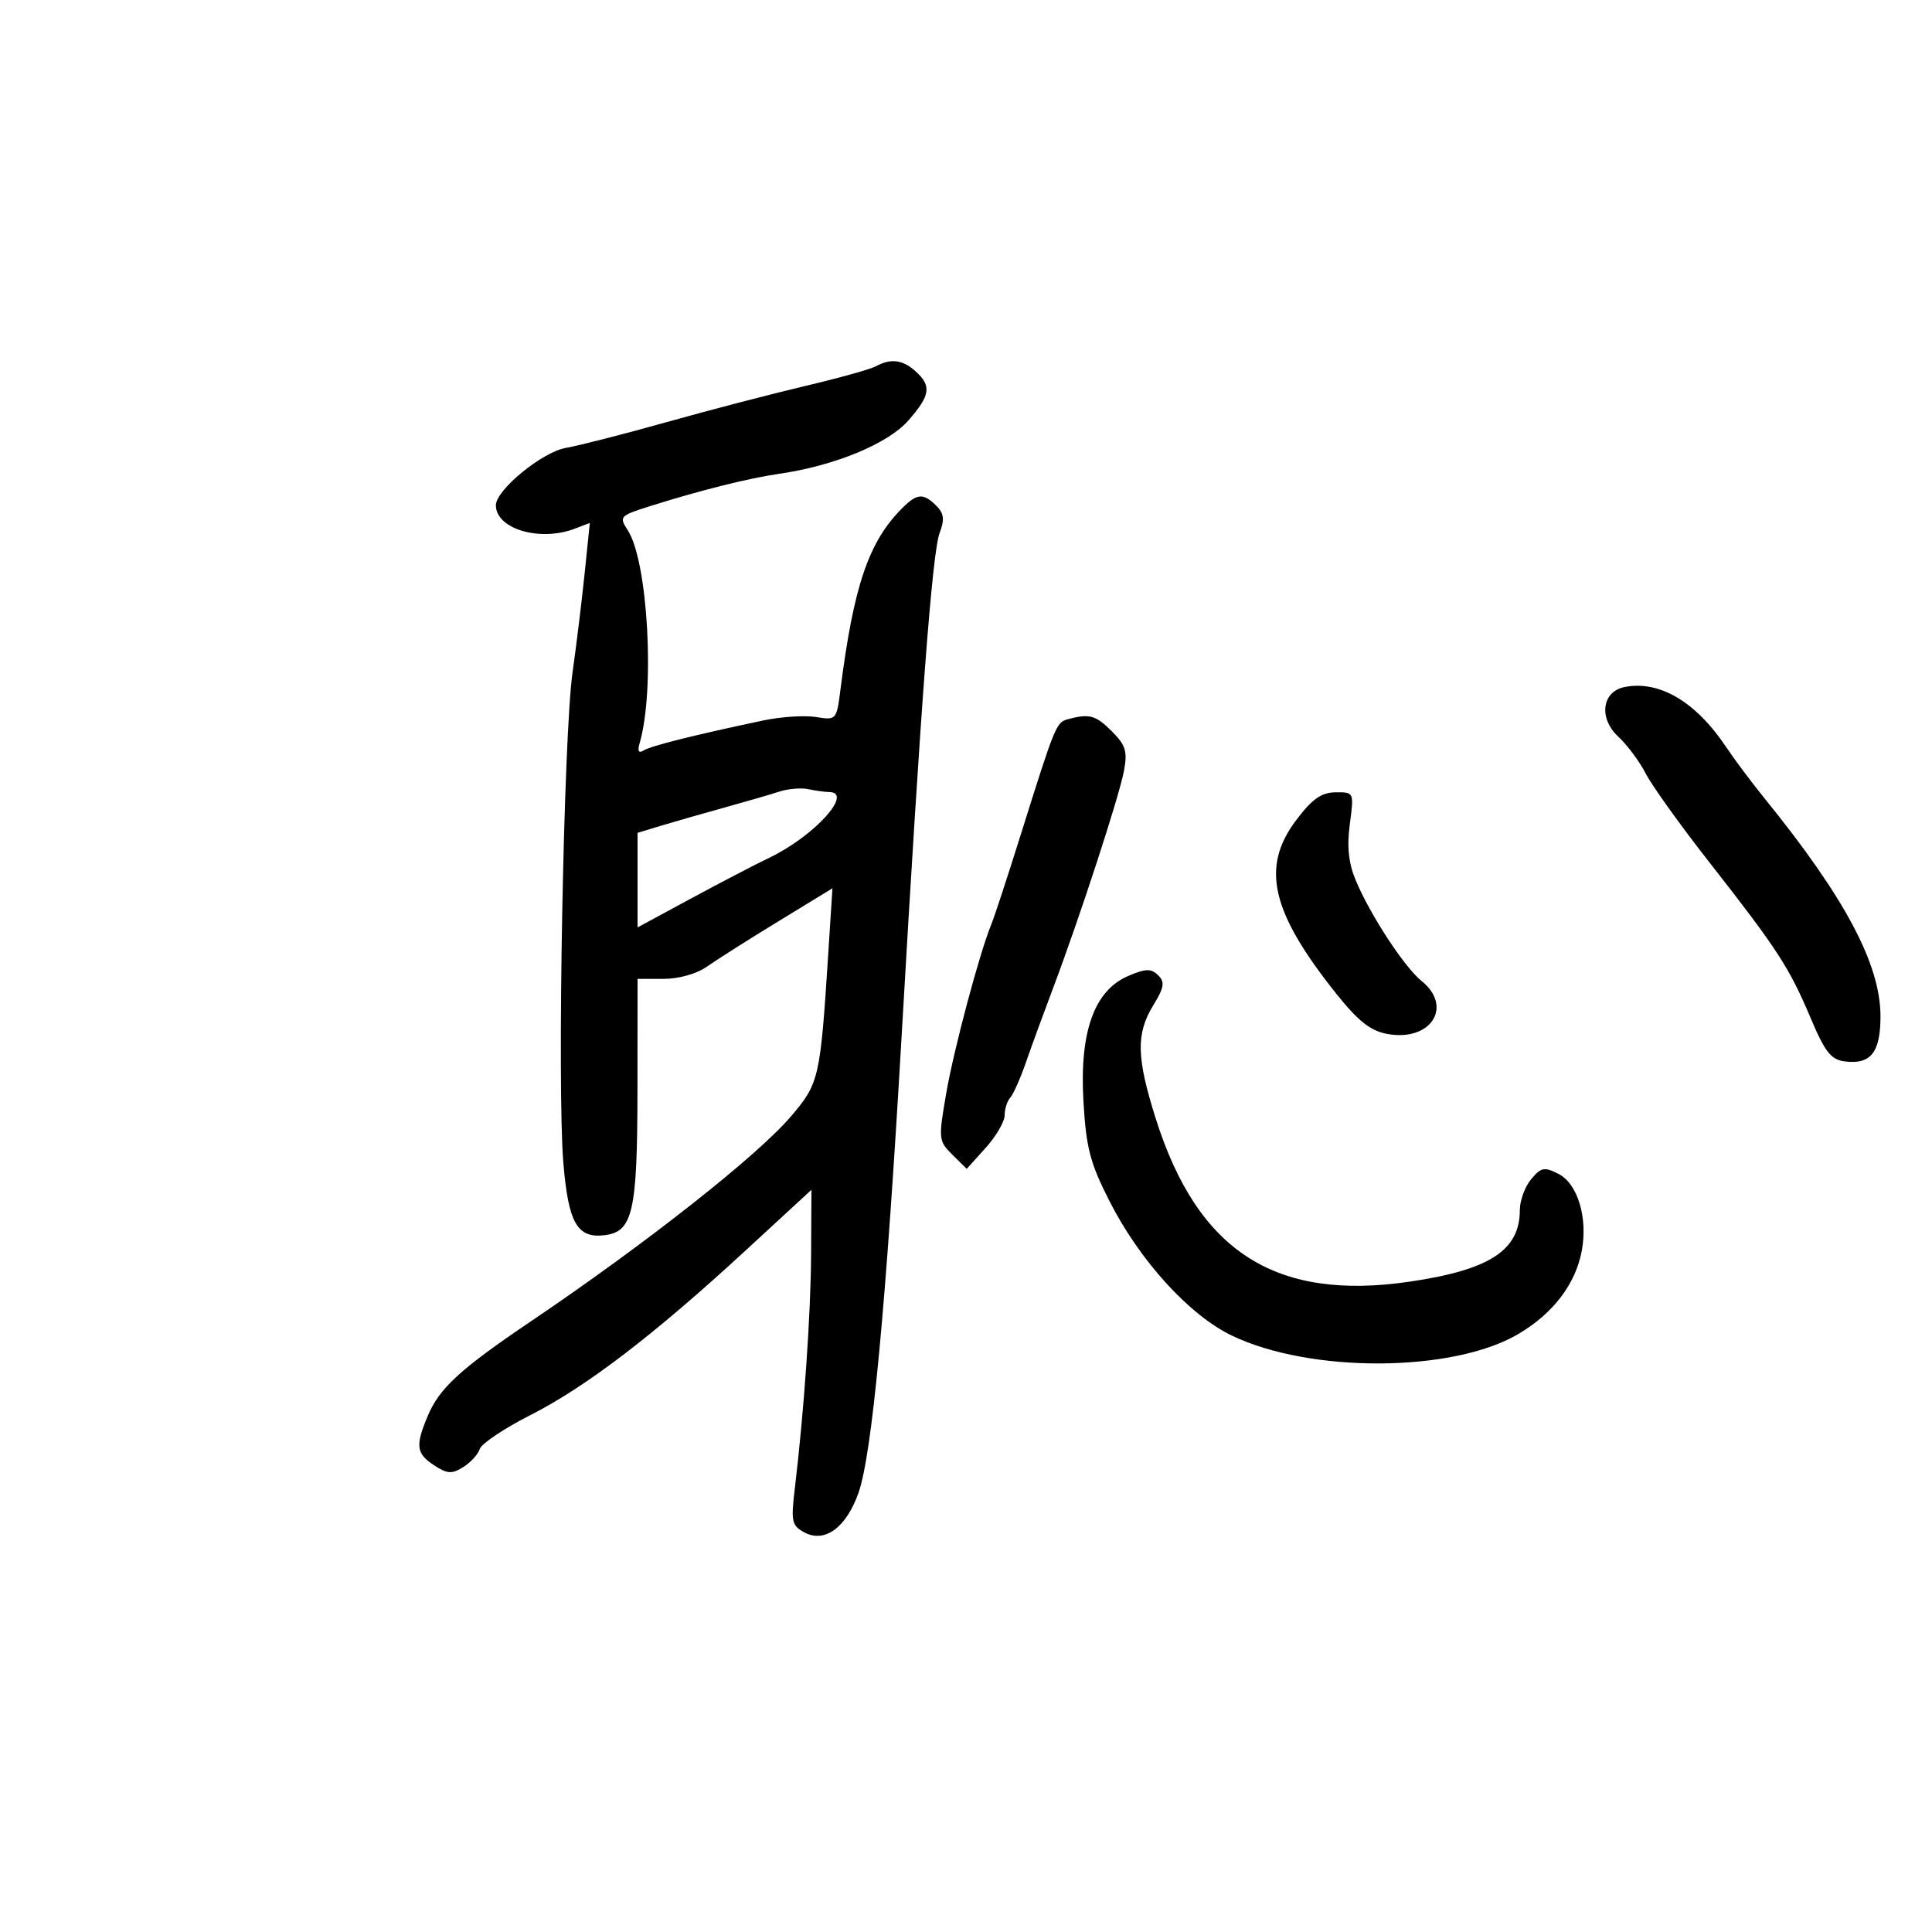 <svg xmlns="http://www.w3.org/2000/svg" width="300" height="300" viewBox="0 0 300 300" version="1.1">
	<path d="M 136 56.881 C 135.175 57.332, 130.225 58.709, 125 59.941 C 119.775 61.173, 110.100 63.698, 103.500 65.551 C 96.900 67.404, 89.872 69.202, 87.882 69.547 C 84.196 70.185, 77 76.079, 77 78.459 C 77 82.128, 83.818 84.160, 89.227 82.104 L 91.585 81.207 90.802 88.854 C 90.371 93.059, 89.512 100.100, 88.894 104.500 C 87.517 114.294, 86.499 168.826, 87.475 180.536 C 88.254 189.899, 89.613 192.300, 93.853 191.804 C 98.269 191.288, 98.969 188.211, 98.985 169.250 L 99 152 103.040 152 C 105.410 152, 108.202 151.208, 109.790 150.086 C 111.281 149.033, 116.271 145.869, 120.881 143.054 L 129.262 137.936 128.602 148.218 C 127.366 167.482, 127.192 168.234, 122.792 173.382 C 117.559 179.504, 100.255 193.139, 82.500 205.132 C 71.438 212.603, 68.244 215.531, 66.418 219.872 C 64.467 224.512, 64.622 225.706, 67.417 227.537 C 69.449 228.869, 70.167 228.913, 71.928 227.813 C 73.080 227.094, 74.238 225.825, 74.502 224.994 C 74.766 224.163, 78.306 221.794, 82.369 219.731 C 91.040 215.326, 101.530 207.303, 115.750 194.199 L 126 184.753 125.949 194.627 C 125.900 204.074, 124.859 219.086, 123.417 231.146 C 122.801 236.293, 122.935 236.895, 124.938 237.967 C 128.075 239.646, 131.417 237.180, 133.311 231.792 C 135.412 225.811, 137.592 202.664, 140.026 160.500 C 142.996 109.045, 144.759 85.765, 145.916 82.722 C 146.697 80.667, 146.578 79.721, 145.391 78.534 C 143.388 76.531, 142.401 76.599, 140.102 78.898 C 134.872 84.128, 132.551 90.958, 130.493 107.179 C 129.907 111.794, 129.855 111.851, 126.698 111.338 C 124.938 111.053, 121.248 111.295, 118.499 111.877 C 107.690 114.164, 101.117 115.810, 99.978 116.514 C 99.162 117.018, 98.958 116.658, 99.330 115.375 C 101.732 107.106, 100.608 87.132, 97.470 82.322 C 96.107 80.235, 96.244 80.083, 100.774 78.646 C 108.542 76.184, 116.221 74.256, 121 73.570 C 129.537 72.343, 137.871 68.911, 141.021 65.323 C 144.477 61.388, 144.694 59.938, 142.171 57.655 C 140.173 55.847, 138.317 55.614, 136 56.881 M 252.252 106.687 C 248.732 107.394, 248.213 111.542, 251.288 114.391 C 252.673 115.675, 254.589 118.250, 255.546 120.113 C 256.503 121.976, 260.934 128.158, 265.393 133.851 C 275.965 147.349, 277.831 150.215, 281.120 158 C 283.403 163.403, 284.310 164.554, 286.494 164.822 C 290.503 165.314, 292 163.409, 292 157.813 C 292 149.737, 286.492 139.377, 274.022 124 C 272.015 121.525, 269.320 117.925, 268.034 116 C 263.320 108.947, 257.653 105.603, 252.252 106.687 M 165.849 111.670 C 164.012 112.158, 163.848 112.557, 158.535 129.500 C 156.466 136.100, 154.399 142.400, 153.944 143.500 C 152.118 147.910, 148.109 162.924, 146.922 169.803 C 145.703 176.862, 145.735 177.179, 147.887 179.303 L 150.113 181.500 153.056 178.234 C 154.675 176.438, 156 174.166, 156 173.184 C 156 172.203, 156.390 170.972, 156.867 170.450 C 157.344 169.927, 158.436 167.475, 159.293 165 C 160.150 162.525, 162.042 157.350, 163.497 153.500 C 167.578 142.705, 173.774 123.724, 174.526 119.714 C 175.096 116.676, 174.801 115.710, 172.646 113.555 C 170.143 111.052, 169.182 110.785, 165.849 111.670 M 121 122.924 C 119.625 123.371, 115.800 124.483, 112.500 125.395 C 109.200 126.307, 104.813 127.563, 102.750 128.187 L 99 129.320 99 136.664 L 99 144.008 107.250 139.547 C 111.787 137.094, 117.300 134.224, 119.500 133.169 C 126.425 129.848, 132.619 123.029, 128.750 122.986 C 128.063 122.979, 126.600 122.779, 125.500 122.542 C 124.400 122.305, 122.375 122.477, 121 122.924 M 201.250 127.379 C 195.771 134.656, 197.359 141.566, 207.414 154.200 C 210.855 158.523, 212.777 160.055, 215.370 160.542 C 222.149 161.813, 225.724 156.338, 220.736 152.323 C 218.068 150.175, 212.754 142.049, 210.519 136.700 C 209.400 134.022, 209.133 131.480, 209.599 127.962 C 210.257 123.005, 210.255 123, 207.379 123.031 C 205.171 123.055, 203.742 124.069, 201.250 127.379 M 175.207 151.537 C 169.923 153.788, 167.620 160.195, 168.233 170.934 C 168.648 178.211, 169.256 180.553, 172.276 186.500 C 176.972 195.750, 184.673 204.216, 191.276 207.387 C 203.478 213.249, 225.550 213.140, 235.726 207.168 C 241.145 203.988, 244.644 199.413, 245.615 194.238 C 246.580 189.093, 244.978 183.792, 242 182.280 C 239.799 181.163, 239.291 181.263, 237.750 183.116 C 236.787 184.274, 236 186.422, 236 187.888 C 236 194.149, 231.324 197.190, 218.892 199.016 C 198.036 202.078, 185.987 194.341, 179.465 173.698 C 176.463 164.196, 176.381 160.527, 179.076 156.108 C 180.787 153.301, 180.916 152.492, 179.822 151.424 C 178.742 150.370, 177.898 150.390, 175.207 151.537" stroke="none" fill="black" fill-rule="evenodd"/>
</svg>